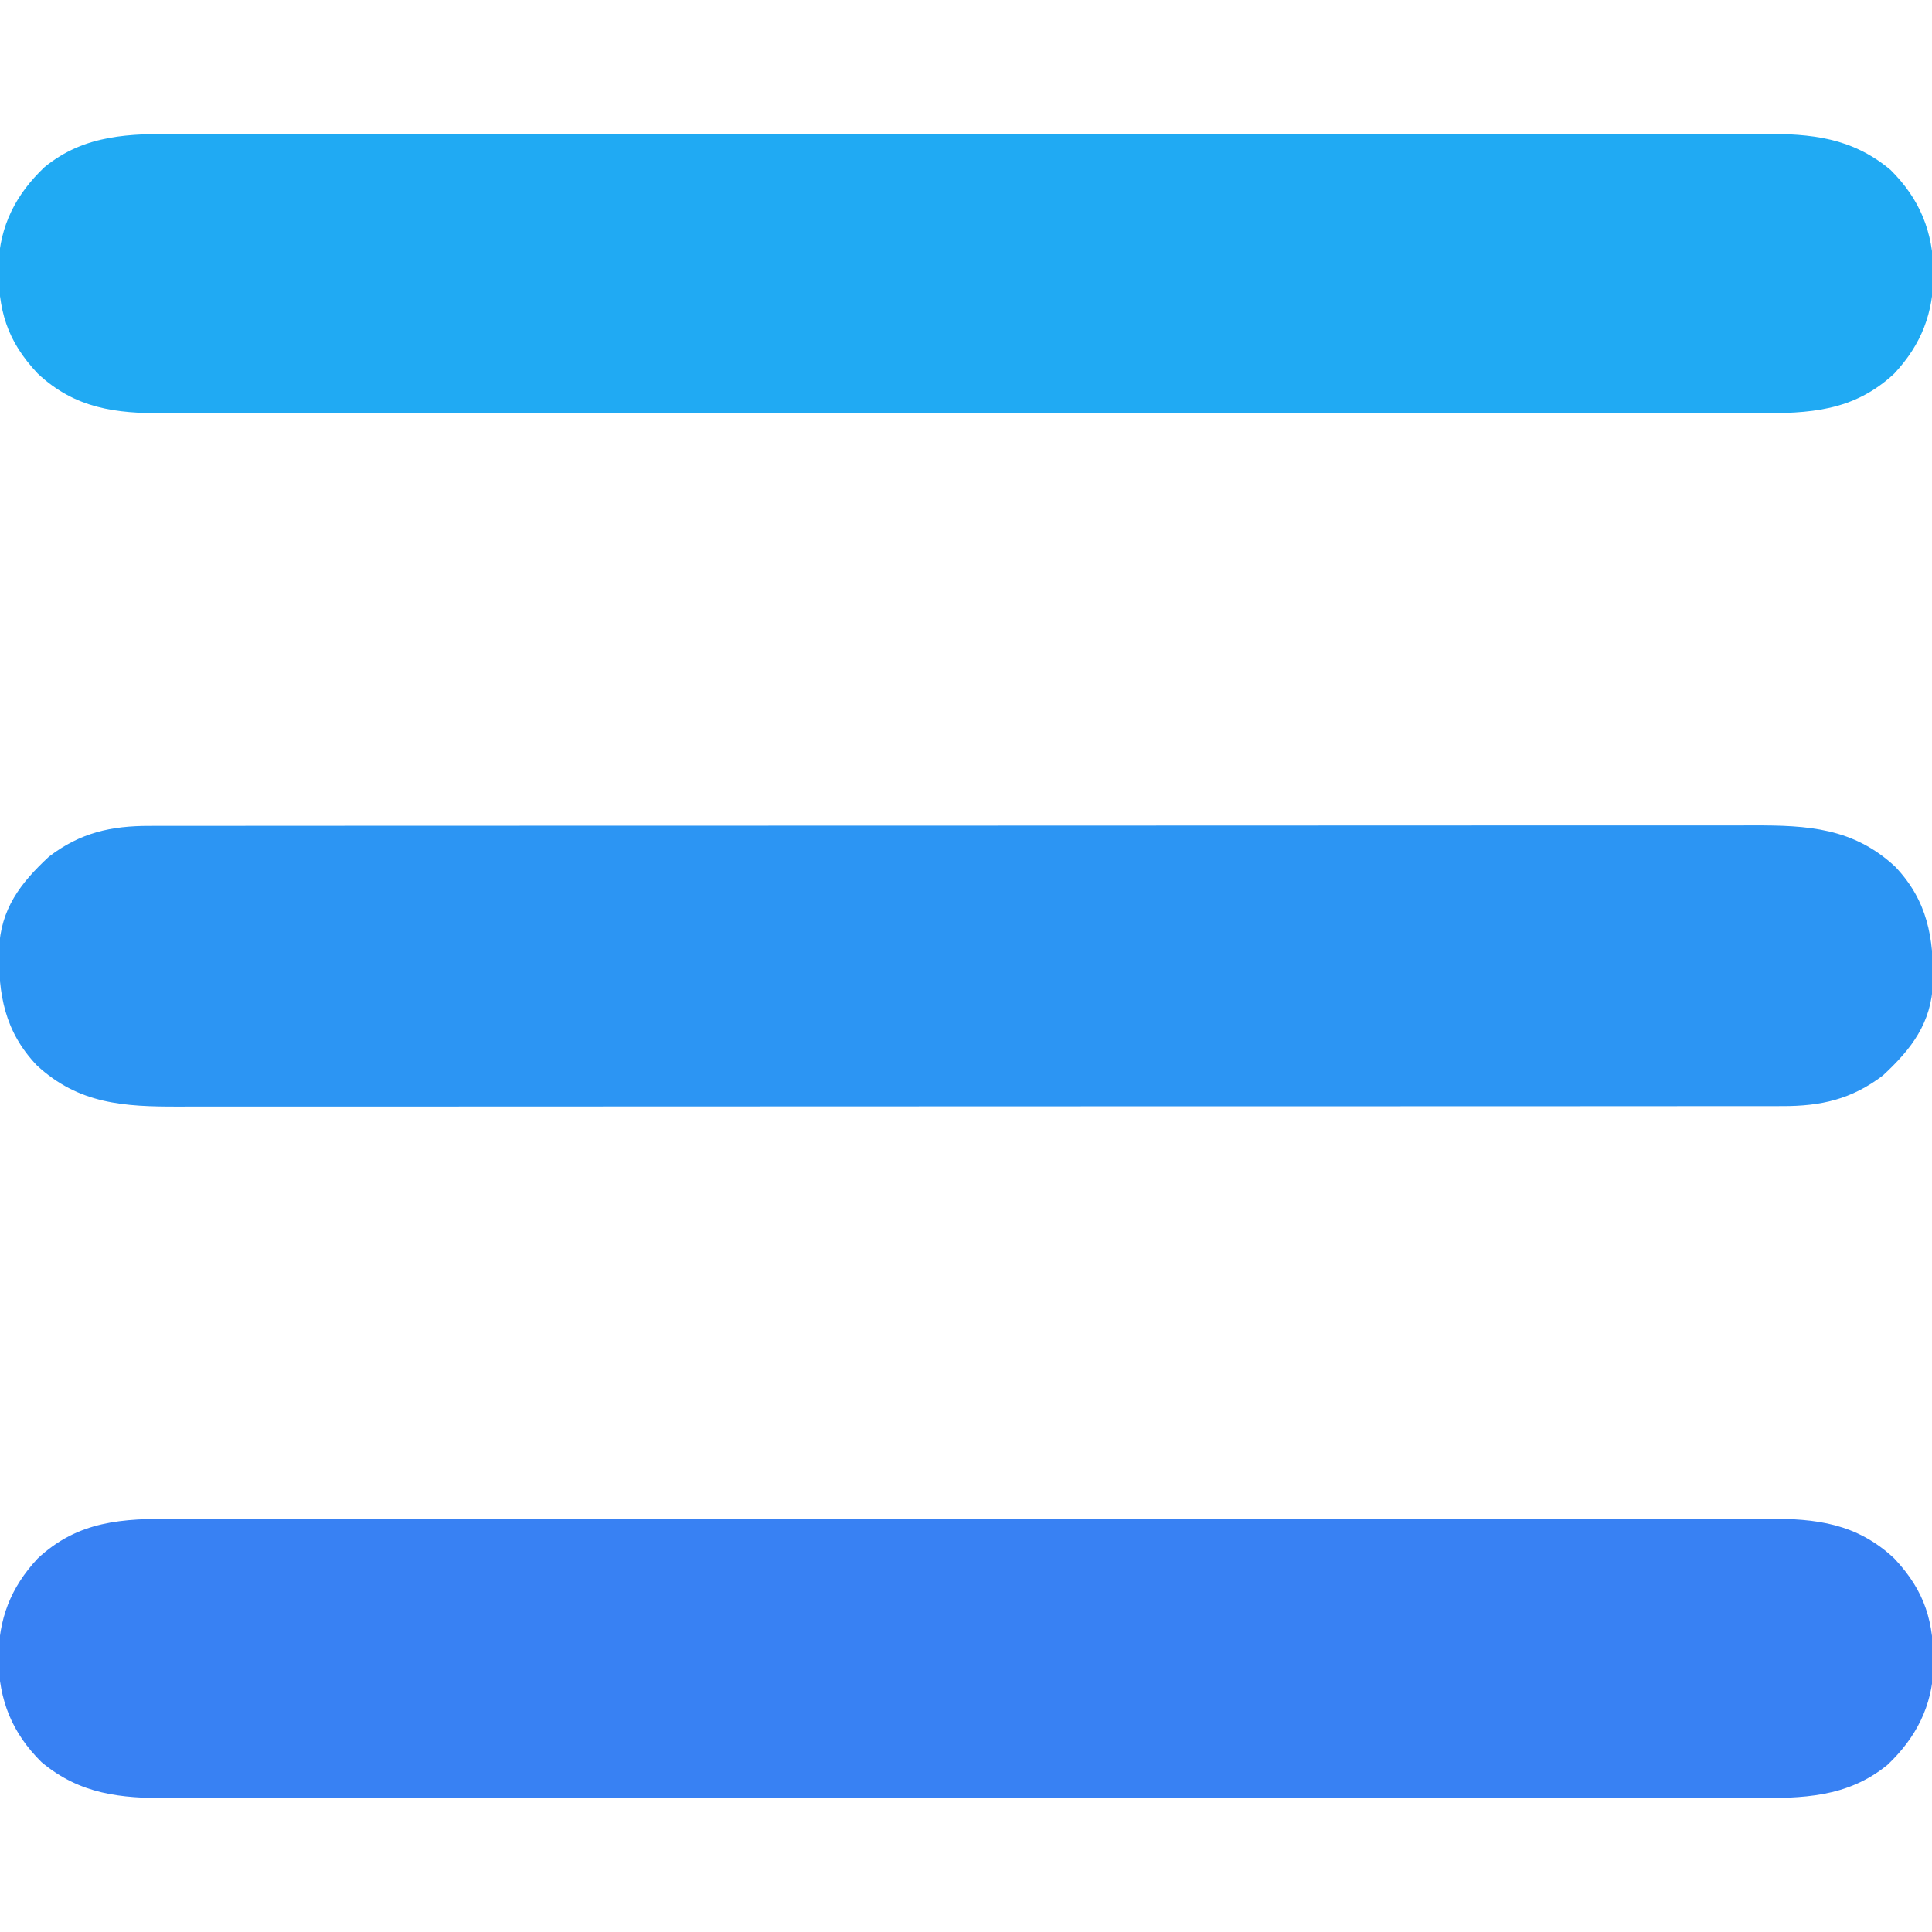 <?xml version="1.0" encoding="UTF-8"?>
<svg version="1.1" xmlns="http://www.w3.org/2000/svg" width="512" height="512">
<path d="M0 0 C0.761 -0.002 1.521 -0.004 2.305 -0.005 C4.856 -0.01 7.408 -0.008 9.959 -0.005 C11.806 -0.007 13.652 -0.009 15.499 -0.012 C20.576 -0.018 25.653 -0.018 30.73 -0.017 C36.205 -0.017 41.679 -0.022 47.154 -0.027 C57.88 -0.035 68.607 -0.038 79.333 -0.038 C88.051 -0.039 96.769 -0.041 105.487 -0.044 C126.175 -0.051 146.864 -0.058 167.553 -0.057 C168.214 -0.057 168.876 -0.057 169.557 -0.057 C172.911 -0.057 176.264 -0.057 179.617 -0.057 C180.283 -0.057 180.949 -0.057 181.635 -0.057 C182.982 -0.057 184.329 -0.057 185.675 -0.057 C206.629 -0.056 227.582 -0.063 248.535 -0.077 C272.077 -0.093 295.619 -0.101 319.161 -0.1 C331.625 -0.1 344.09 -0.103 356.554 -0.113 C367.166 -0.122 377.778 -0.125 388.39 -0.118 C393.805 -0.115 399.219 -0.115 404.634 -0.123 C409.592 -0.131 414.549 -0.13 419.507 -0.121 C421.299 -0.119 423.092 -0.121 424.885 -0.127 C439.347 -0.169 451.439 0.506 462.54 10.816 C471.089 19.791 472.774 29.675 472.556 41.601 C472.112 52.208 466.937 59.048 459.29 66.129 C451.012 72.441 442.903 74.288 432.581 74.257 C431.82 74.259 431.059 74.261 430.276 74.263 C427.724 74.267 425.173 74.265 422.621 74.262 C420.775 74.264 418.928 74.267 417.081 74.269 C412.004 74.275 406.928 74.275 401.851 74.274 C396.376 74.274 390.901 74.279 385.427 74.284 C374.7 74.292 363.974 74.295 353.247 74.296 C344.53 74.296 335.812 74.298 327.094 74.301 C306.405 74.309 285.717 74.315 265.028 74.314 C264.366 74.314 263.705 74.314 263.023 74.314 C259.67 74.314 256.317 74.314 252.963 74.314 C252.297 74.314 251.631 74.314 250.945 74.314 C249.599 74.314 248.252 74.314 246.905 74.314 C225.952 74.313 204.999 74.321 184.046 74.334 C160.504 74.35 136.962 74.358 113.42 74.357 C100.955 74.357 88.491 74.36 76.026 74.371 C65.414 74.38 54.803 74.382 44.191 74.375 C38.776 74.372 33.361 74.372 27.947 74.381 C22.989 74.388 18.032 74.387 13.074 74.378 C11.281 74.377 9.489 74.379 7.696 74.384 C-6.767 74.426 -18.858 73.751 -29.96 63.441 C-38.508 54.466 -40.193 44.582 -39.975 32.656 C-39.531 22.049 -34.357 15.21 -26.71 8.129 C-18.432 1.817 -10.322 -0.03 0 0 Z " fill="#2C95F3" transform="translate(39.71,218.871)"/>
<path d="M0 0 C1.882 -0.005 3.765 -0.011 5.647 -0.019 C10.805 -0.036 15.962 -0.027 21.119 -0.015 C26.687 -0.006 32.255 -0.02 37.823 -0.031 C48.724 -0.049 59.625 -0.045 70.527 -0.033 C79.387 -0.024 88.247 -0.023 97.108 -0.027 C98.369 -0.028 99.63 -0.029 100.93 -0.029 C103.492 -0.03 106.055 -0.032 108.617 -0.033 C131.957 -0.044 155.296 -0.033 178.636 -0.012 C199.932 0.007 221.228 0.006 242.524 -0.014 C266.463 -0.035 290.401 -0.043 314.34 -0.031 C316.893 -0.03 319.446 -0.029 321.999 -0.027 C323.883 -0.026 323.883 -0.026 325.805 -0.025 C334.654 -0.022 343.503 -0.028 352.352 -0.037 C363.137 -0.048 373.922 -0.045 384.707 -0.024 C390.209 -0.014 395.711 -0.009 401.213 -0.023 C406.251 -0.035 411.289 -0.028 416.327 -0.007 C418.148 -0.002 419.969 -0.005 421.79 -0.014 C434.91 -0.079 445.584 1.201 455.553 10.508 C463.83 19.317 466.056 27.373 465.975 39.197 C465.623 49.653 461.346 58.008 453.776 65.195 C443.089 73.937 431.222 74.086 418.069 74.016 C416.195 74.02 414.32 74.027 412.446 74.035 C407.316 74.051 402.186 74.043 397.055 74.031 C391.515 74.022 385.974 74.036 380.433 74.047 C369.587 74.065 358.741 74.061 347.895 74.049 C339.079 74.04 330.263 74.039 321.447 74.043 C320.192 74.044 318.937 74.044 317.643 74.045 C315.093 74.046 312.543 74.048 309.992 74.049 C286.767 74.06 263.541 74.049 240.315 74.028 C219.126 74.009 197.937 74.01 176.749 74.029 C152.926 74.051 129.104 74.059 105.282 74.047 C102.741 74.046 100.2 74.044 97.659 74.043 C95.784 74.042 95.784 74.042 93.871 74.041 C85.067 74.038 76.263 74.044 67.459 74.053 C56.728 74.064 45.997 74.061 35.266 74.04 C29.792 74.029 24.319 74.025 18.845 74.039 C13.831 74.051 8.818 74.044 3.804 74.023 C1.993 74.018 0.183 74.02 -1.628 74.03 C-14.481 74.094 -25.218 73.053 -35.443 64.492 C-43.302 56.709 -46.714 48.057 -46.884 37.133 C-46.811 26.569 -43.716 18.316 -36.447 10.508 C-25.661 0.466 -14.021 -0.075 0 0 Z " fill="#3881F3" transform="translate(46.447,402.492)"/>
<path d="M0 0 C1.874 -0.005 3.749 -0.011 5.623 -0.019 C10.753 -0.036 15.883 -0.027 21.014 -0.015 C26.554 -0.006 32.095 -0.02 37.635 -0.031 C48.482 -0.049 59.328 -0.045 70.174 -0.033 C78.99 -0.024 87.806 -0.023 96.622 -0.027 C97.877 -0.028 99.132 -0.029 100.426 -0.029 C102.976 -0.03 105.526 -0.032 108.077 -0.033 C131.302 -0.044 154.528 -0.033 177.754 -0.012 C198.943 0.007 220.131 0.006 241.32 -0.014 C265.143 -0.035 288.965 -0.043 312.787 -0.031 C315.328 -0.03 317.869 -0.029 320.41 -0.027 C322.285 -0.026 322.285 -0.026 324.198 -0.025 C333.002 -0.022 341.806 -0.028 350.61 -0.037 C361.341 -0.048 372.072 -0.045 382.803 -0.024 C388.277 -0.014 393.75 -0.009 399.224 -0.023 C404.238 -0.035 409.251 -0.028 414.265 -0.007 C416.075 -0.002 417.886 -0.005 419.697 -0.014 C432.55 -0.078 443.287 0.963 453.512 9.524 C461.371 17.306 464.783 25.959 464.953 36.883 C464.88 47.447 461.785 55.7 454.516 63.508 C443.73 73.55 432.09 74.091 418.069 74.016 C416.186 74.02 414.304 74.027 412.422 74.035 C407.264 74.051 402.107 74.043 396.95 74.031 C391.382 74.022 385.814 74.036 380.246 74.047 C369.345 74.065 358.444 74.061 347.542 74.049 C338.682 74.04 329.822 74.039 320.961 74.043 C319.7 74.044 318.439 74.044 317.139 74.045 C314.577 74.046 312.014 74.048 309.452 74.049 C286.112 74.06 262.773 74.049 239.433 74.028 C218.137 74.009 196.841 74.01 175.545 74.029 C151.606 74.051 127.668 74.059 103.729 74.047 C101.176 74.046 98.623 74.044 96.07 74.043 C94.814 74.043 93.558 74.042 92.264 74.041 C83.415 74.038 74.566 74.044 65.717 74.053 C54.932 74.064 44.147 74.061 33.362 74.04 C27.86 74.029 22.358 74.025 16.856 74.039 C11.818 74.051 6.78 74.044 1.742 74.023 C-0.079 74.018 -1.9 74.02 -3.721 74.03 C-16.841 74.095 -27.515 72.815 -37.484 63.508 C-45.762 54.699 -47.987 46.643 -47.906 34.819 C-47.554 24.363 -43.277 16.008 -35.707 8.82 C-25.02 0.079 -13.153 -0.071 0 0 Z " fill="#20AAF3" transform="translate(47.484,35.492)"/>
</svg>
